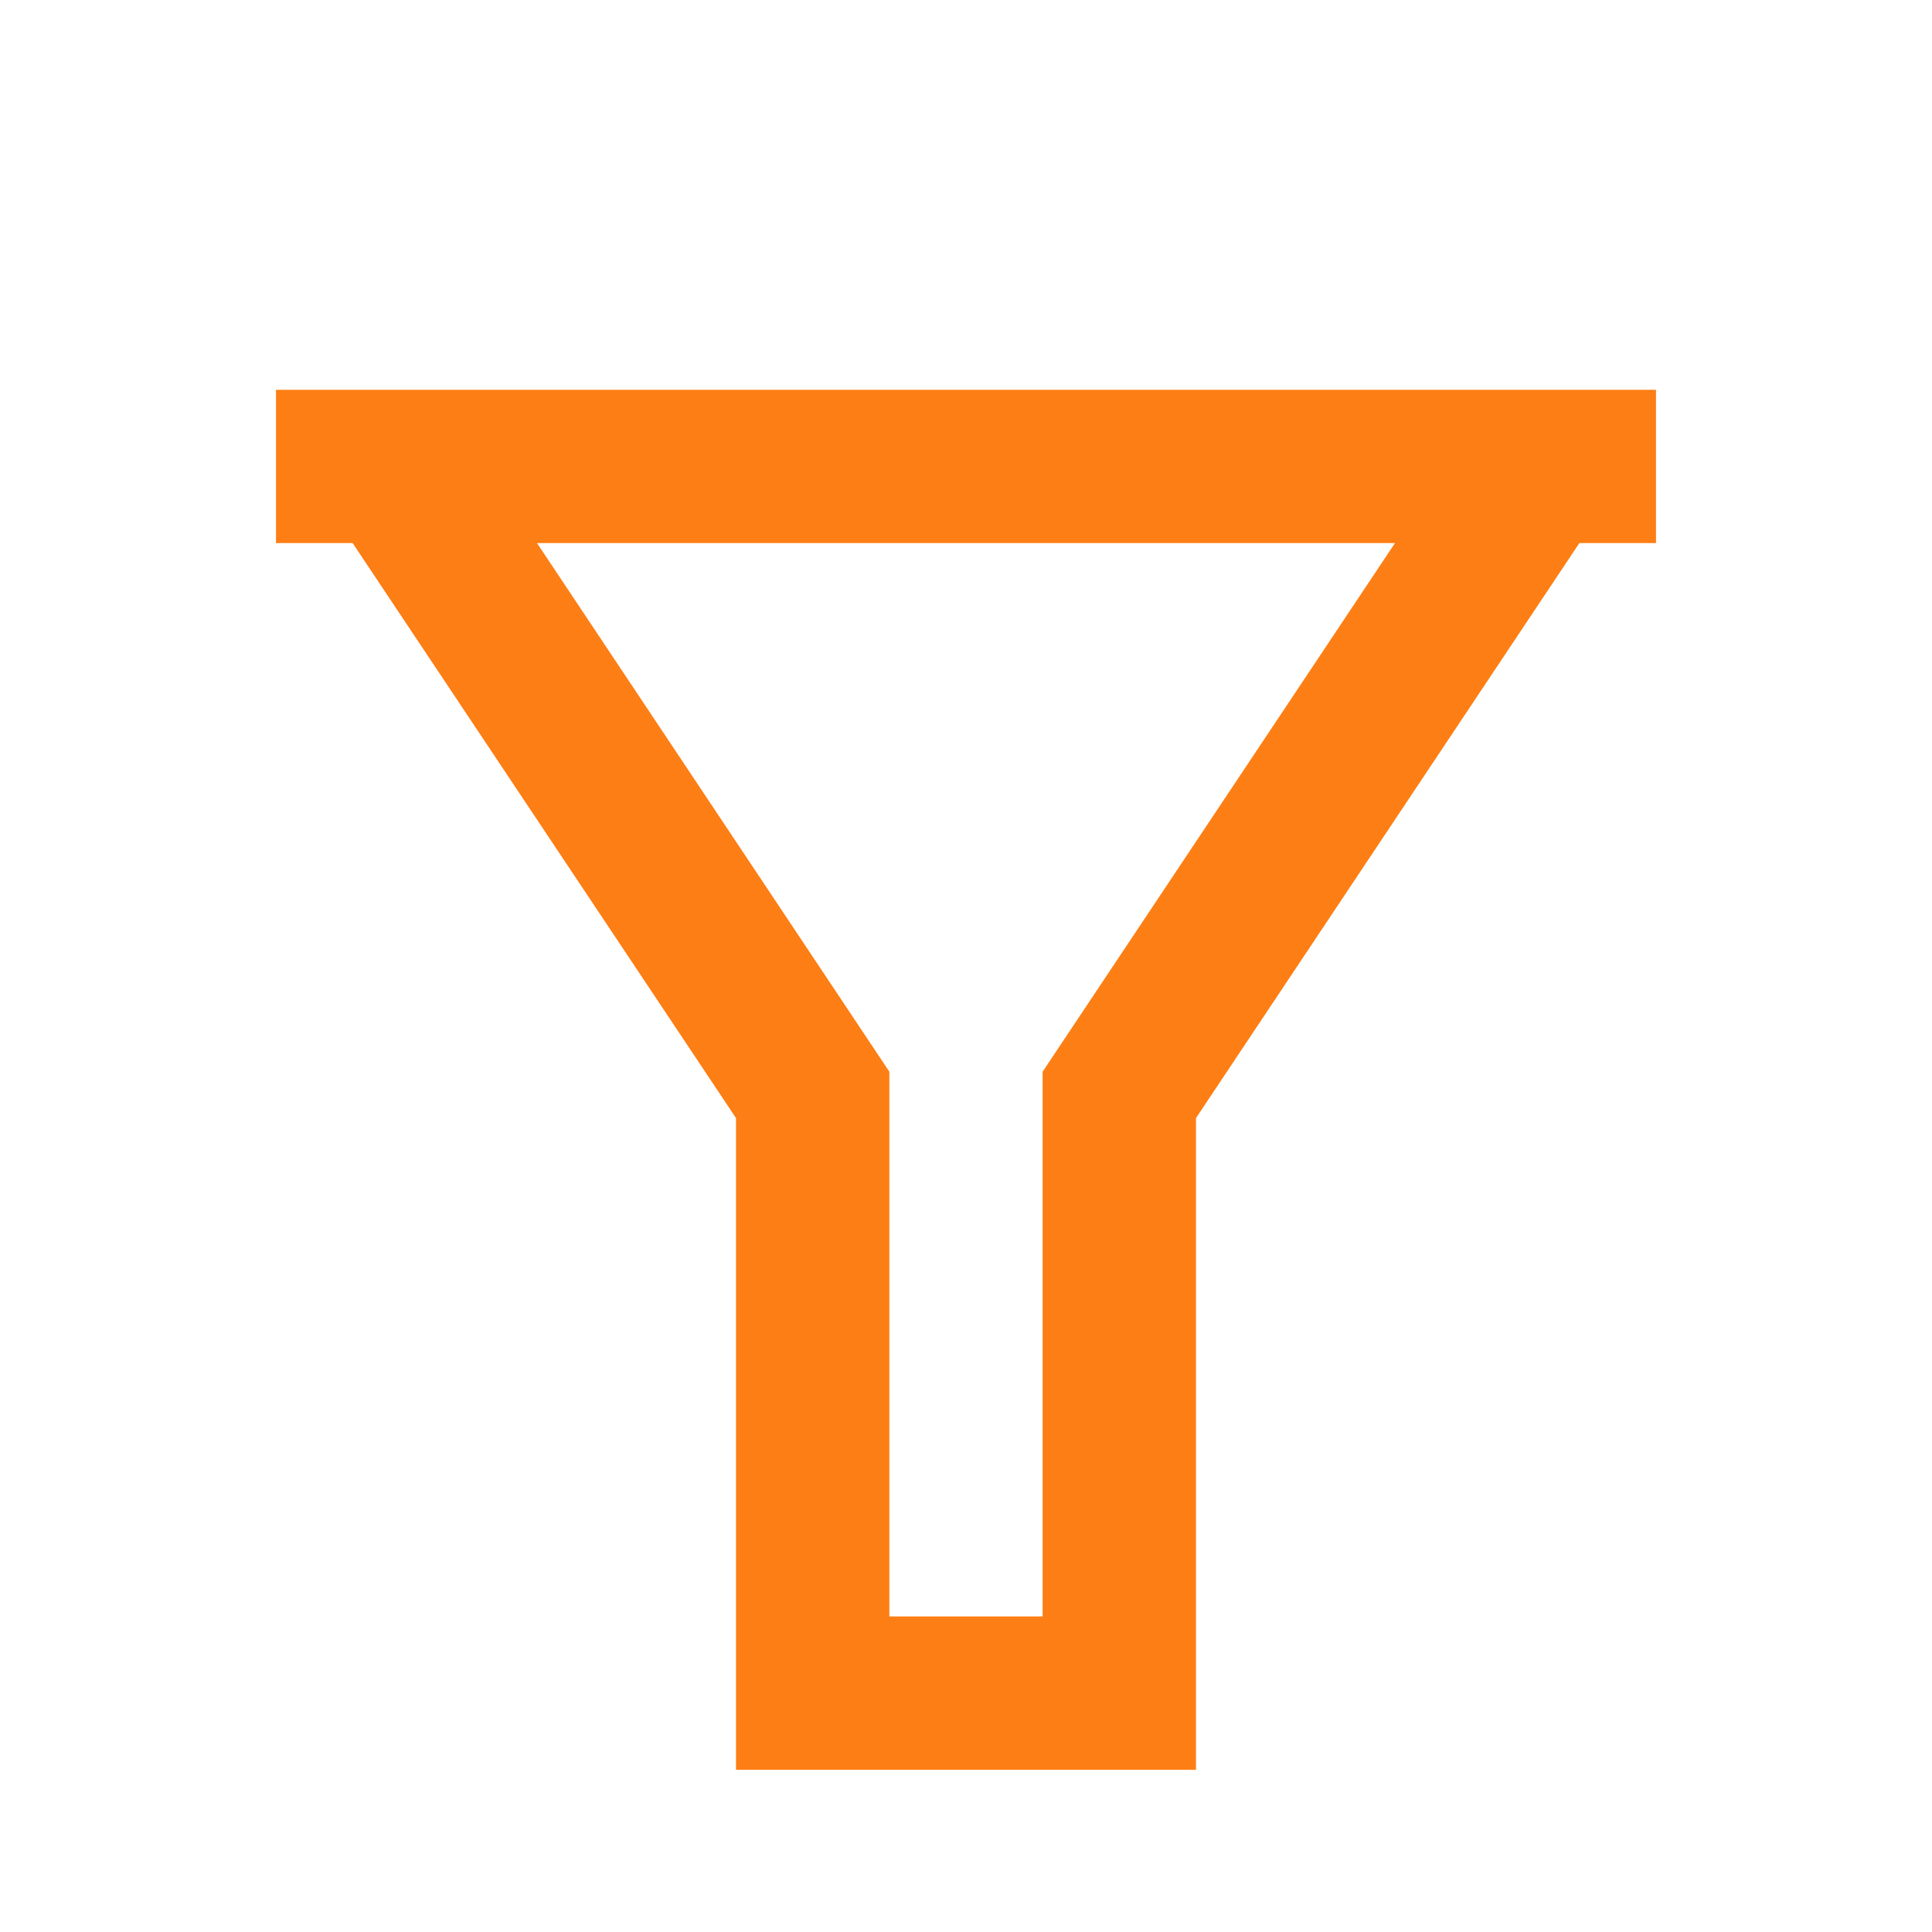 <svg width="21" height="21" viewBox="0 0 21 21" fill="none" xmlns="http://www.w3.org/2000/svg">
<g clip-path="url(#clip0_675_3691)">
<path d="M18 4.237V5.903H17.167L13 12.153V19.237H8V12.153L3.833 5.903H3V4.237H18ZM5.837 5.903L9.667 11.649V17.57H11.333V11.649L15.163 5.903H5.837Z" fill="#FD7E14"/>
</g>
<defs>
<clipPath id="clip0_675_3691">
<rect width="20" height="20" fill="white" transform="translate(0.5 0.903)"/>
</clipPath>
</defs>
</svg>
